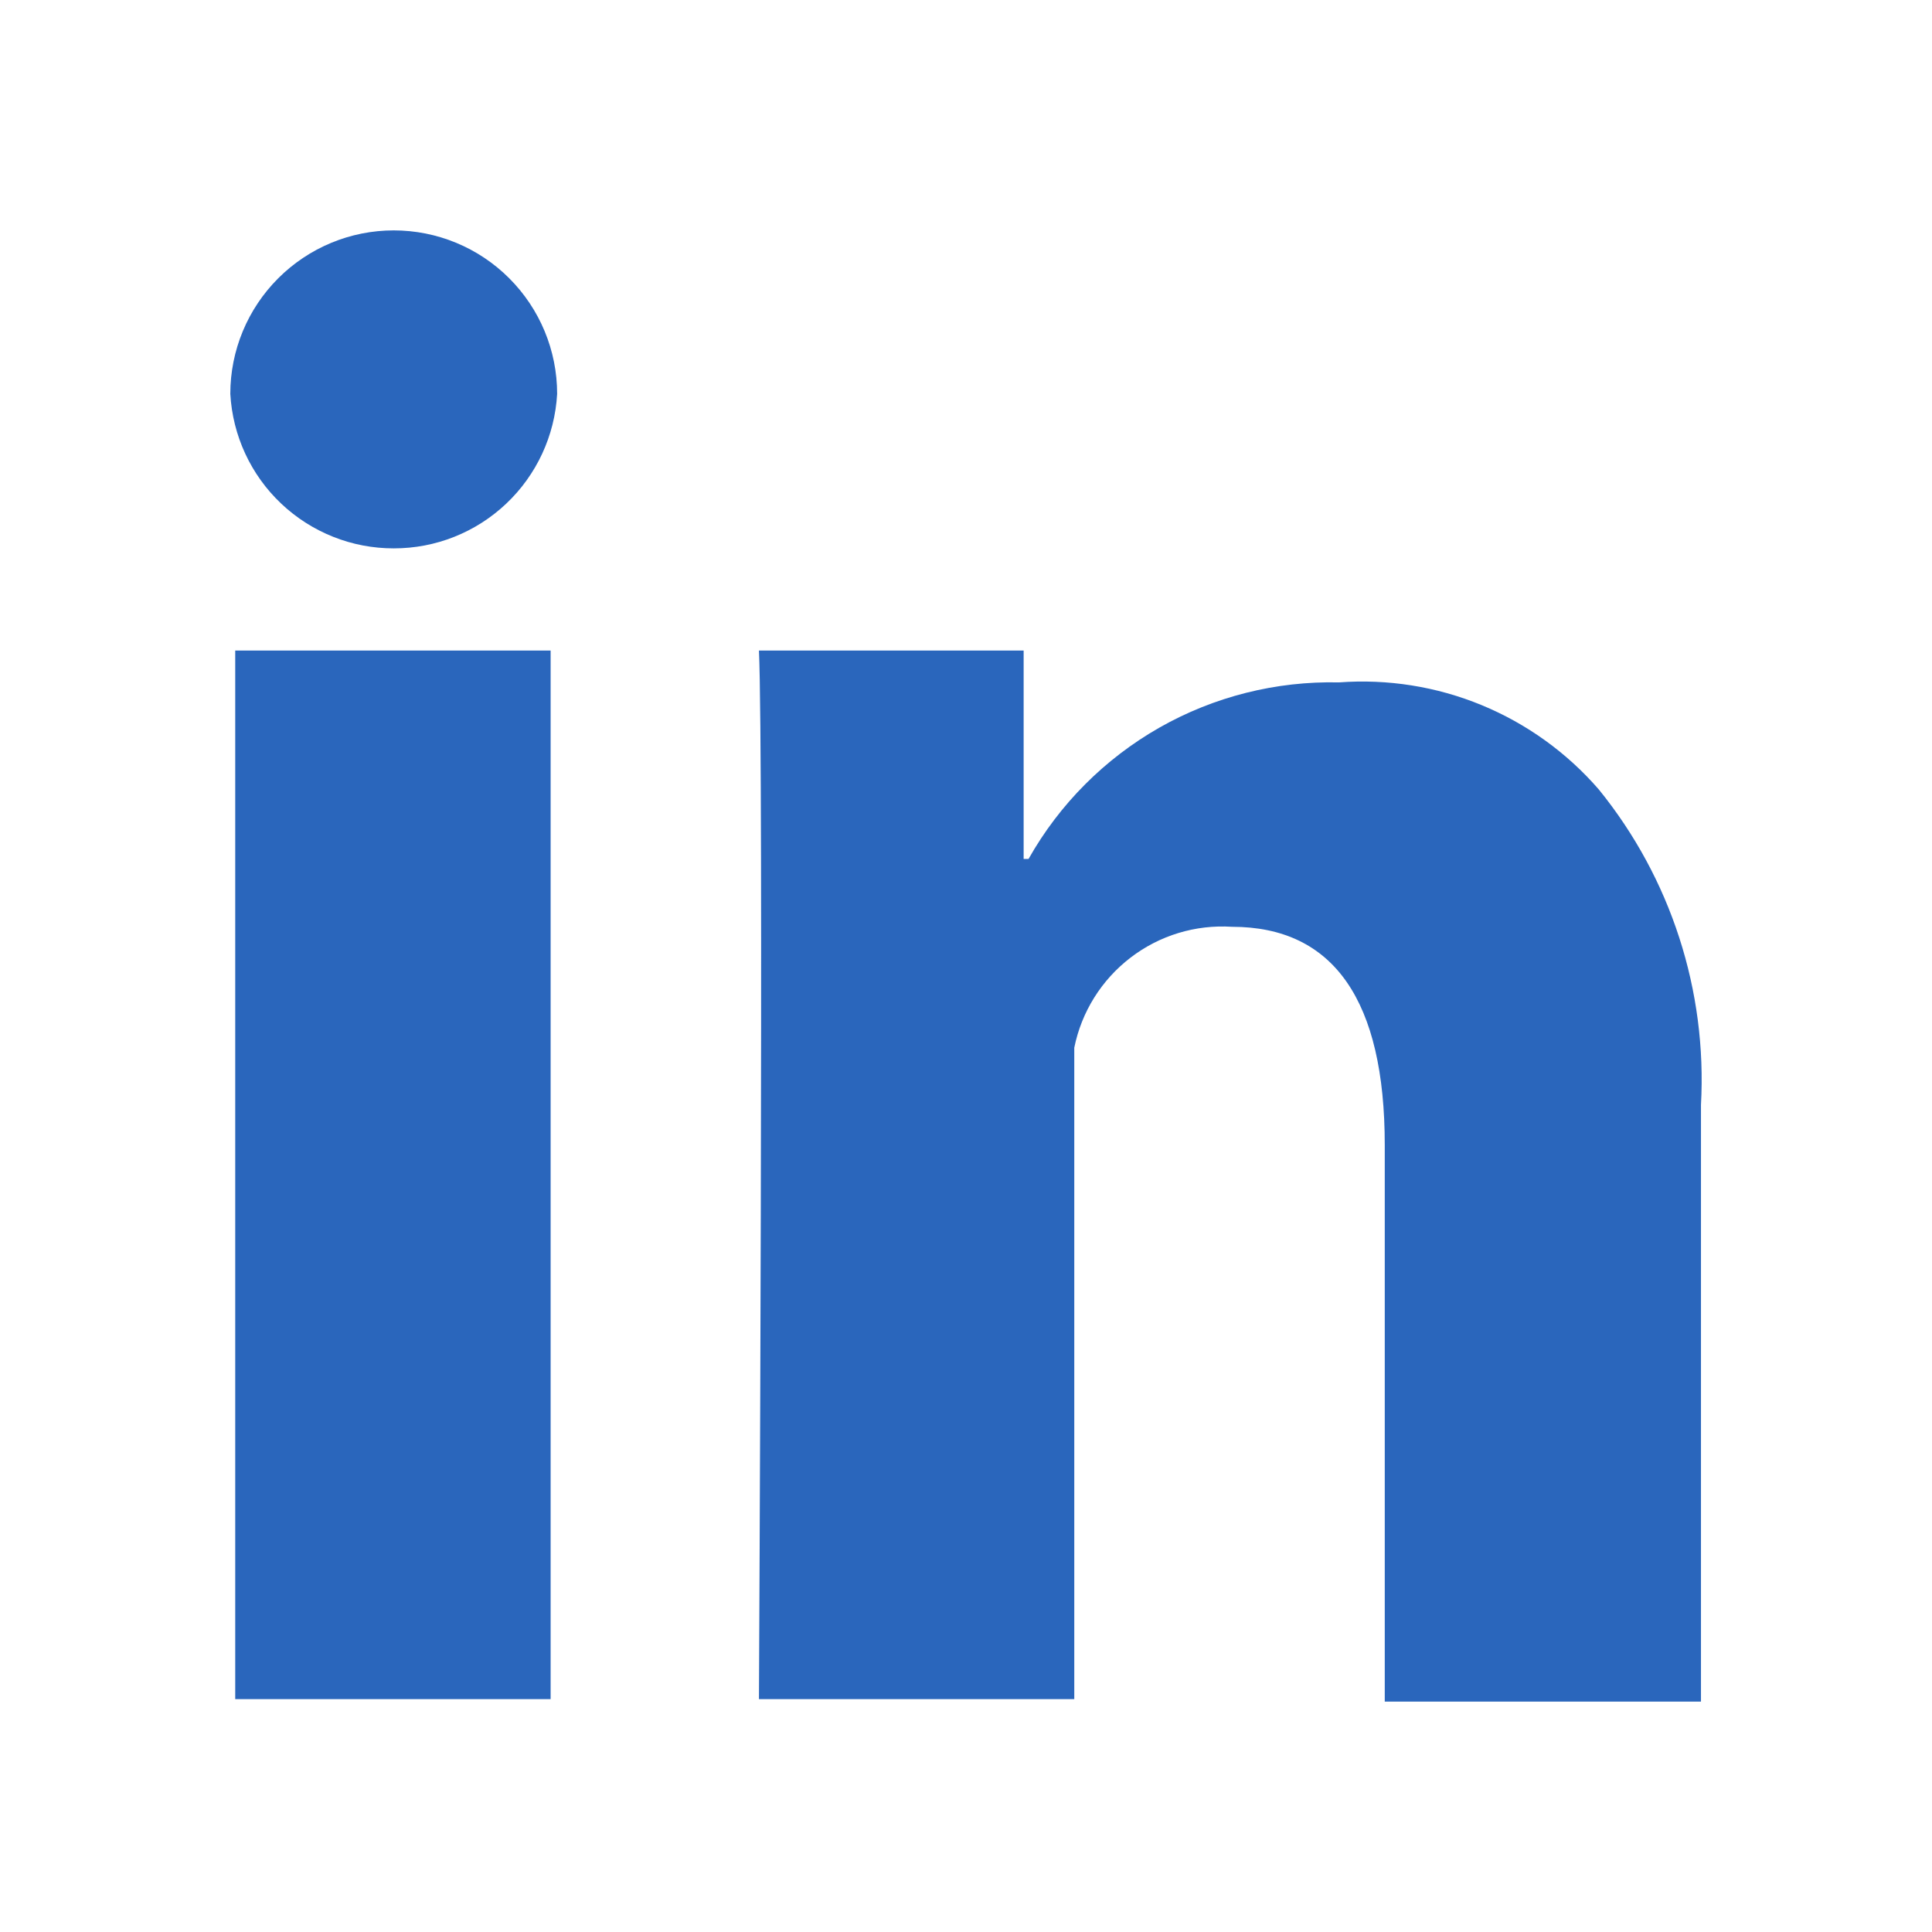 <svg width="24" height="24" viewBox="0 0 24 24" fill="none" xmlns="http://www.w3.org/2000/svg">
<path d="M2.922 8.081H6.84V21.107H2.922V8.081ZM4.891 2.862C4.353 2.862 3.837 3.076 3.456 3.457C3.075 3.838 2.861 4.354 2.861 4.893C2.89 5.412 3.116 5.9 3.494 6.257C3.872 6.614 4.372 6.813 4.891 6.812C5.411 6.813 5.911 6.614 6.288 6.257C6.666 5.9 6.892 5.412 6.921 4.893C6.921 4.354 6.707 3.838 6.326 3.457C5.946 3.076 5.429 2.862 4.891 2.862ZM19.861 9.807C19.464 9.349 18.965 8.99 18.405 8.759C17.845 8.528 17.238 8.432 16.634 8.477C15.852 8.459 15.081 8.653 14.402 9.039C13.723 9.426 13.161 9.989 12.777 10.67H12.716V8.081H9.428C9.489 9.411 9.428 21.107 9.428 21.107H13.345V13.015C13.435 12.57 13.683 12.173 14.043 11.897C14.403 11.62 14.851 11.484 15.304 11.513C16.573 11.513 17.202 12.437 17.202 14.224V21.138H21.13V13.726C21.208 12.307 20.756 10.91 19.861 9.807Z" fill="#2A66BC"/>
</svg>
